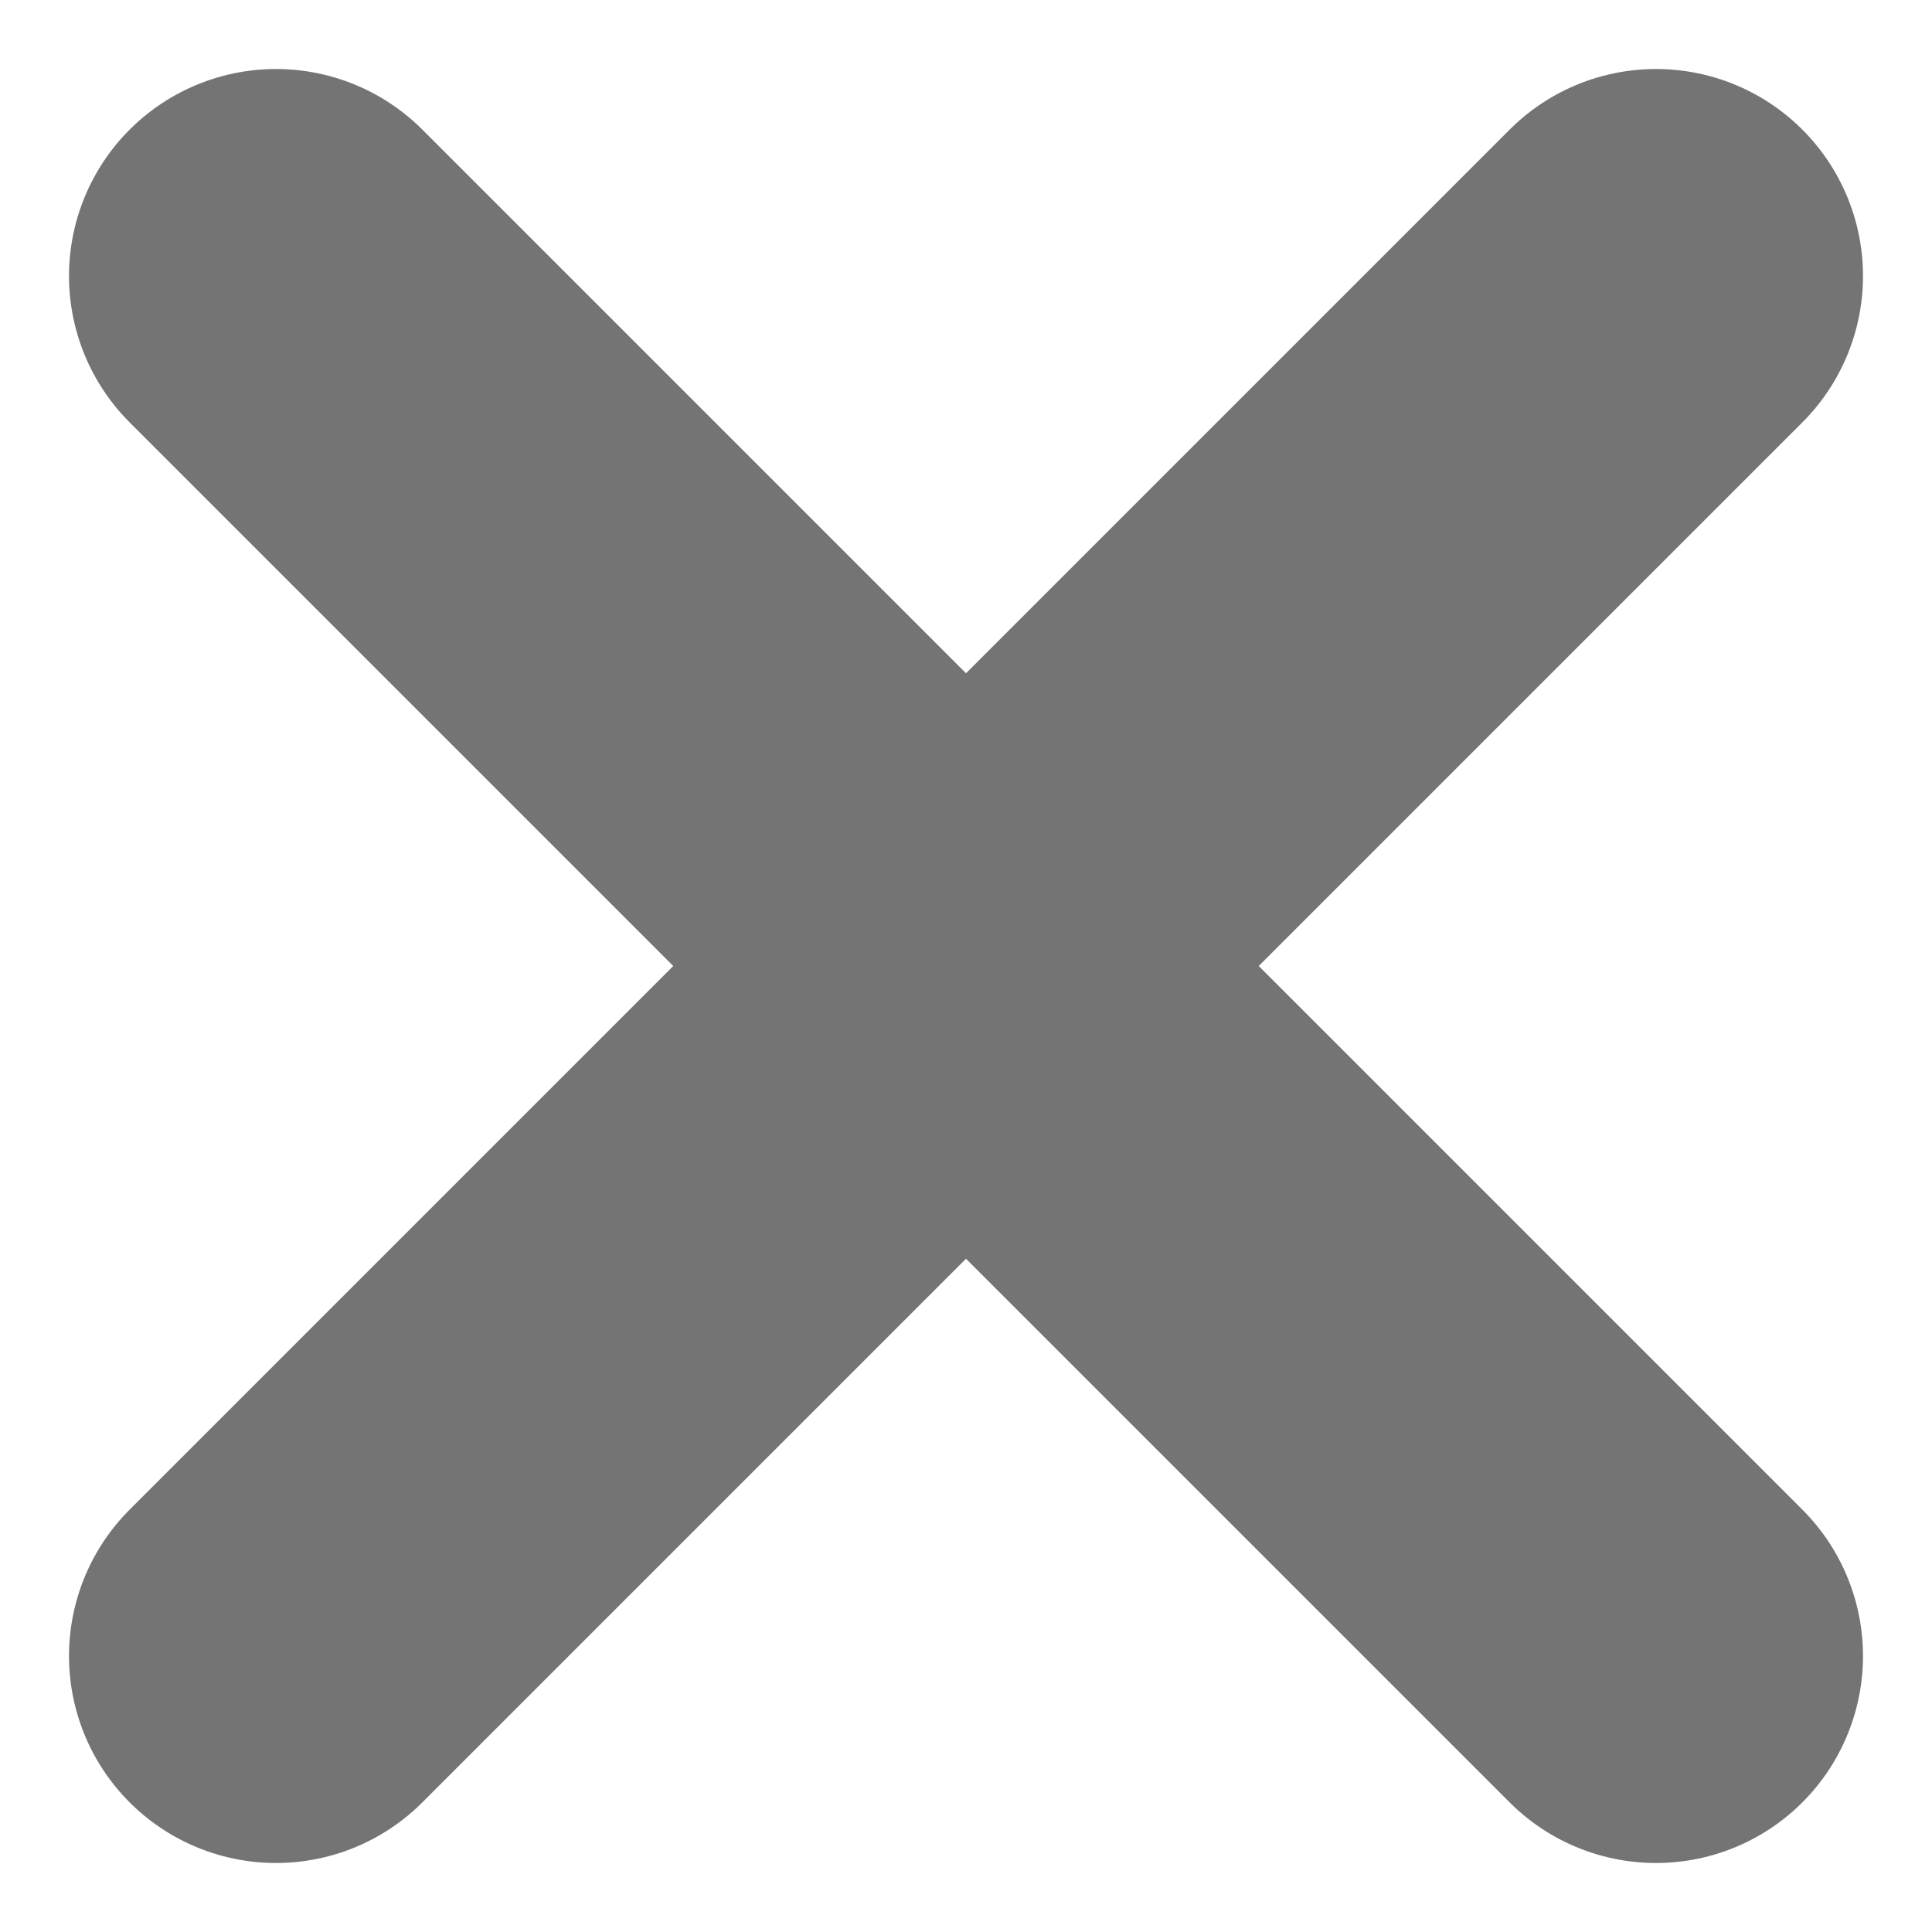 <svg width="14" height="14" viewBox="0 0 14 14" fill="none" xmlns="http://www.w3.org/2000/svg">
<path id="Vector 2" d="M2 12L12 2M12 12L2 2" stroke="#757474" stroke-width="3" stroke-linecap="round" stroke-linejoin="round"/>
</svg>
